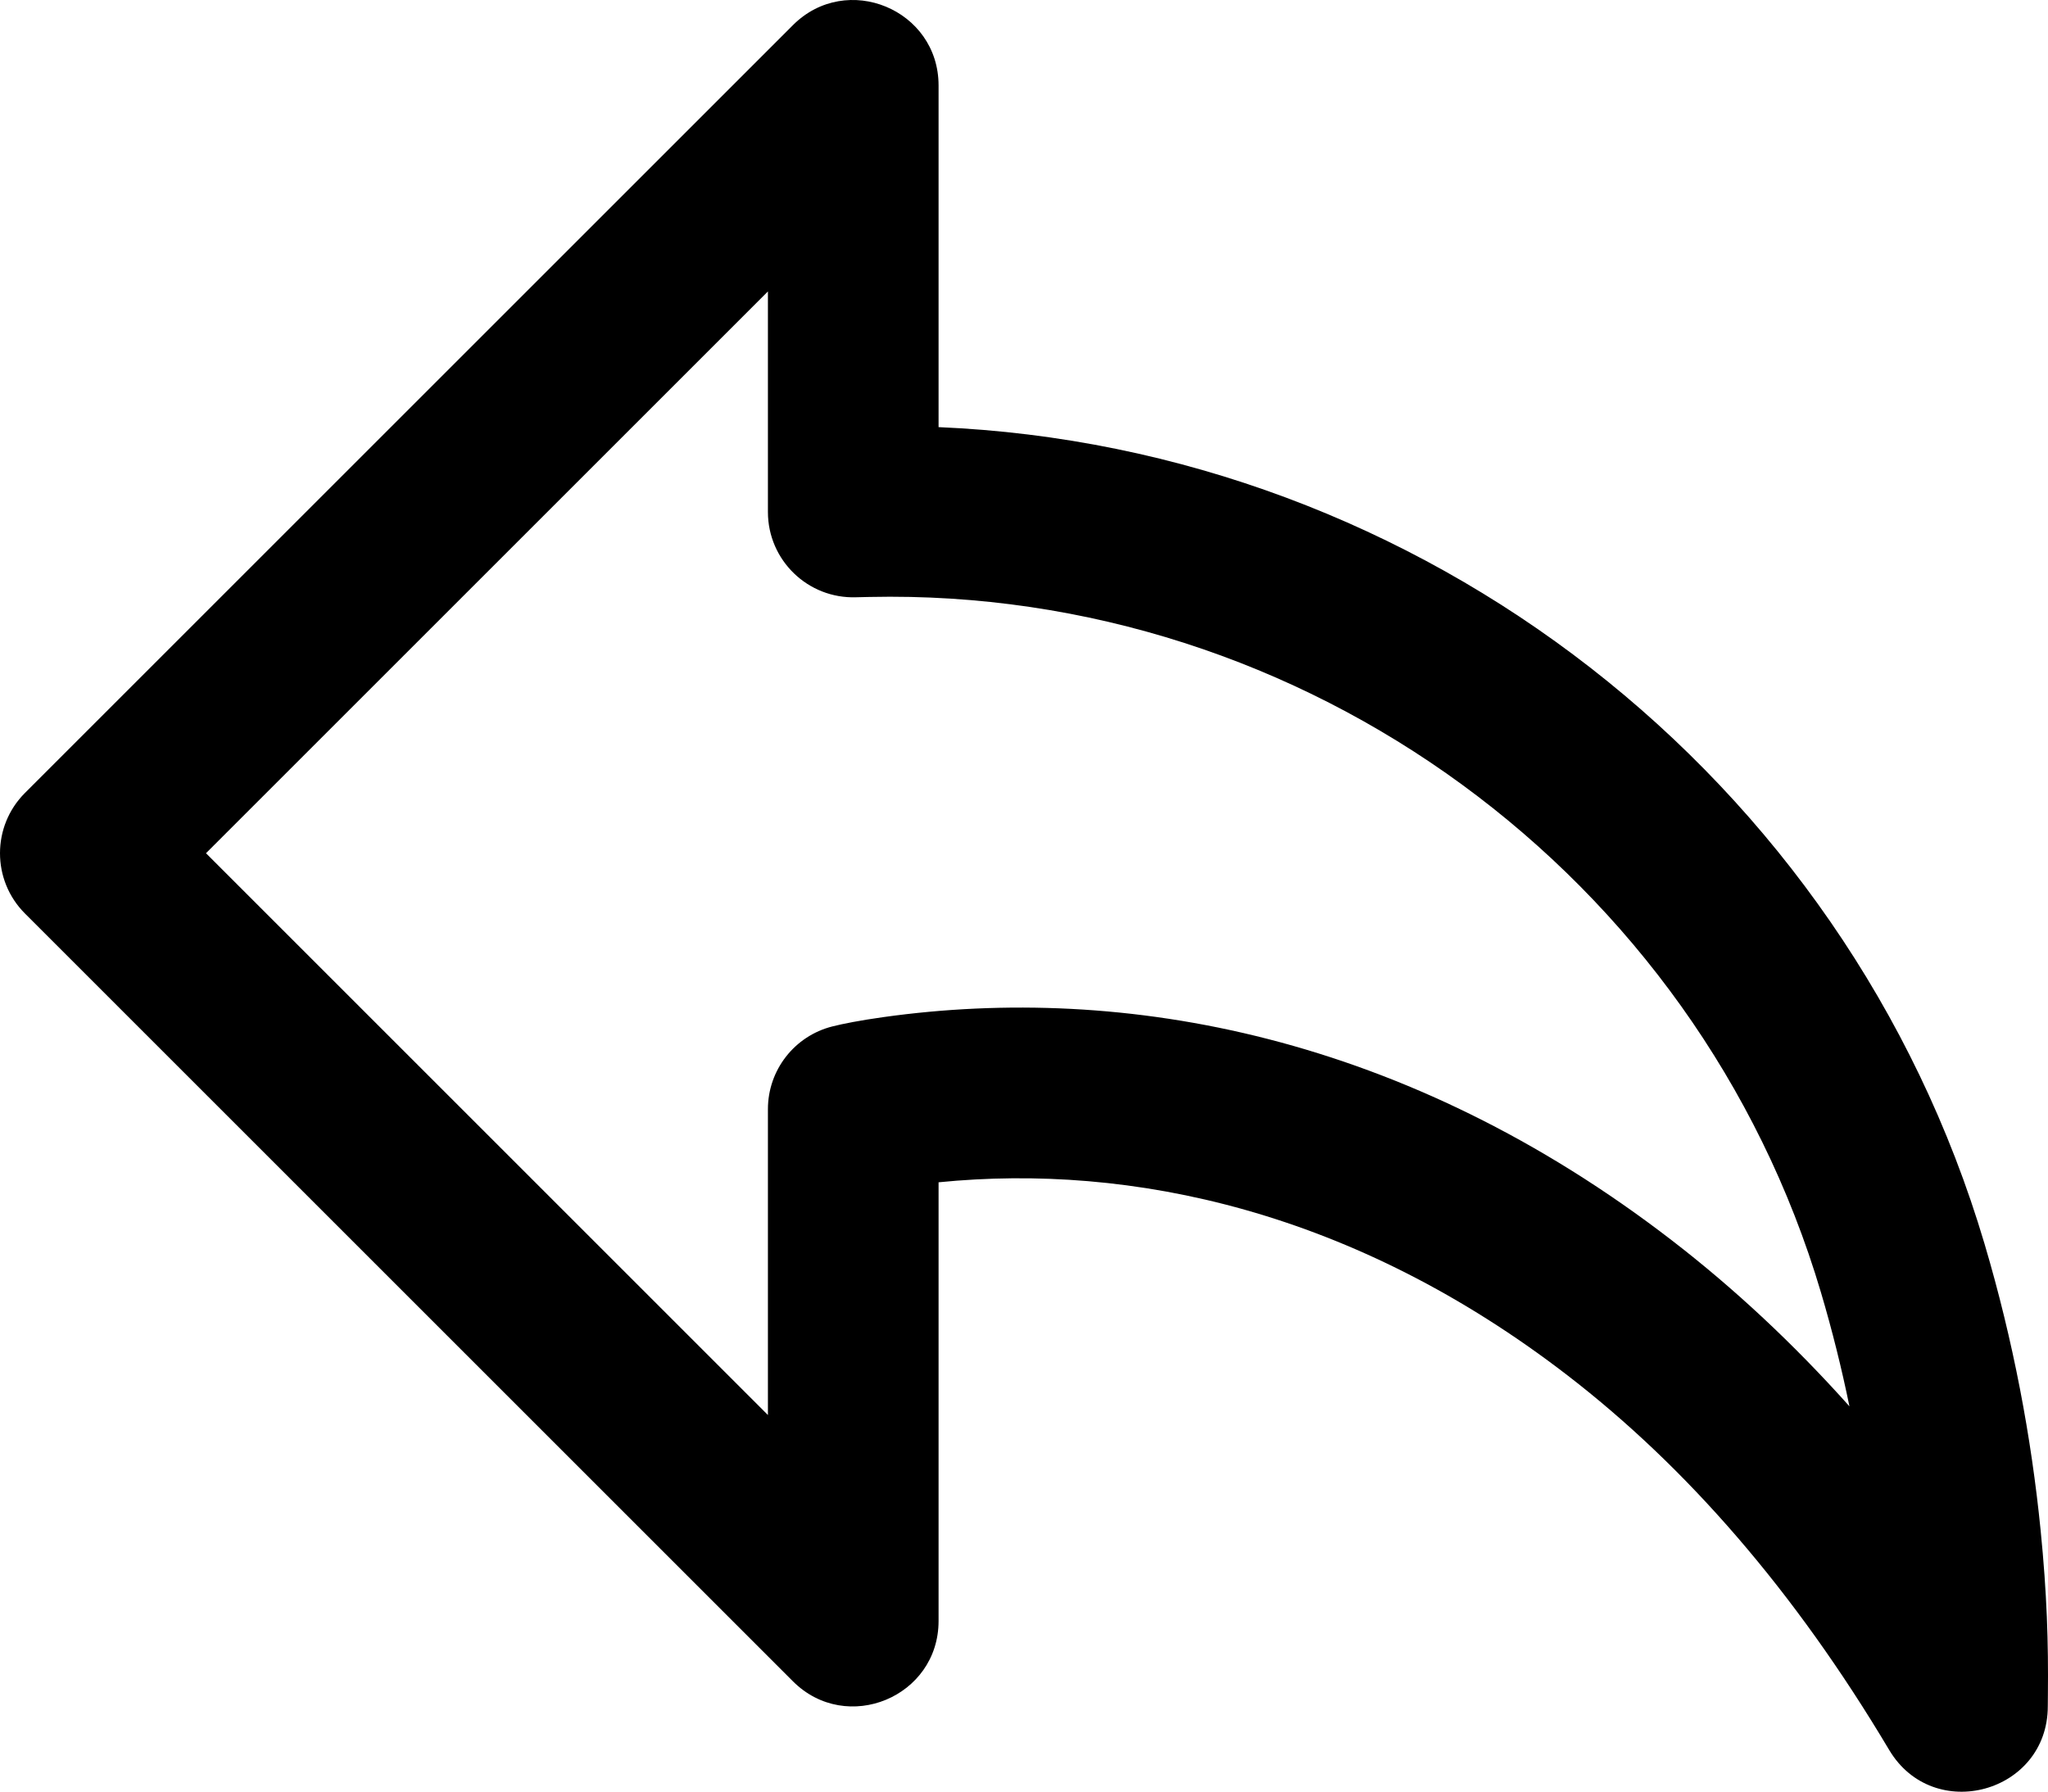<?xml version="1.0" encoding="UTF-8" standalone="no"?>
<!-- Uploaded to: SVG Repo, www.svgrepo.com, Generator: SVG Repo Mixer Tools -->

<svg
   fill="#000000"
   height="56.004"
   width="64"
   version="1.1"
   id="Layer_1"
   viewBox="0 0 40.964 35.846"
   xml:space="preserve"
   sodipodi:docname="backward.svg"
   inkscape:version="1.2.2 (b0a8486541, 2022-12-01)"
   xmlns:inkscape="http://www.inkscape.org/namespaces/inkscape"
   xmlns:sodipodi="http://sodipodi.sourceforge.net/DTD/sodipodi-0.dtd"
   xmlns="http://www.w3.org/2000/svg"
   xmlns:svg="http://www.w3.org/2000/svg"><defs
   id="defs66" /><sodipodi:namedview
   id="namedview64"
   pagecolor="#ffffff"
   bordercolor="#000000"
   borderopacity="0.25"
   inkscape:showpageshadow="2"
   inkscape:pageopacity="0.0"
   inkscape:pagecheckerboard="0"
   inkscape:deskcolor="#d1d1d1"
   showgrid="false"
   inkscape:zoom="1.28375"
   inkscape:cx="32.71665"
   inkscape:cy="28.042843"
   inkscape:window-width="2494"
   inkscape:window-height="1371"
   inkscape:window-x="66"
   inkscape:window-y="32"
   inkscape:window-maximized="1"
   inkscape:current-layer="Layer_1" />
<g
   id="g61"
   transform="matrix(0.08,0,0,0.08,-6e-5,-2.559)">
	<g
   id="g59">
		<path
   d="m 510.207,414.676 c -2.32,-23.264 -6.805,-47.255 -14.019,-71.608 C 461.49,226.023 355.26,143.933 234.667,138.804 V 53.362 c 0,-19.006 -22.979,-28.524 -36.418,-15.085 l -192,192 c -8.331,8.331 -8.331,21.839 0,30.17 l 192,192 c 13.439,13.439 36.418,3.921 36.418,-15.085 V 327.656 c 48.213,-4.823 103.873,7.119 157.335,48.352 29.572,22.808 56.566,53.666 80.333,93.599 11.086,18.627 39.665,10.765 39.665,-10.911 0.005,-0.959 0.005,-0.959 0.025,-2.725 0.14,-13.282 -0.24,-25.468 -1.818,-41.295 z M 418.059,342.222 C 351.508,290.894 281.304,277.89 220.875,286.346 c -5.85,0.818 -10.162,1.676 -12.758,2.331 C 198.641,291.067 192,299.59 192,309.363 V 385.86 L 51.503,245.362 192,104.866 v 55.163 c 0,12.07 10.005,21.737 22.069,21.321 0.863,-0.03 1.551,-0.045 3.33,-0.076 108.78,-2.351 206.919,69.472 237.882,173.917 2.832,9.56 5.193,19.068 7.124,28.488 -14.036,-15.704 -28.841,-29.499 -44.346,-41.457 z"
   id="path57" />
	</g>
</g>
</svg>
